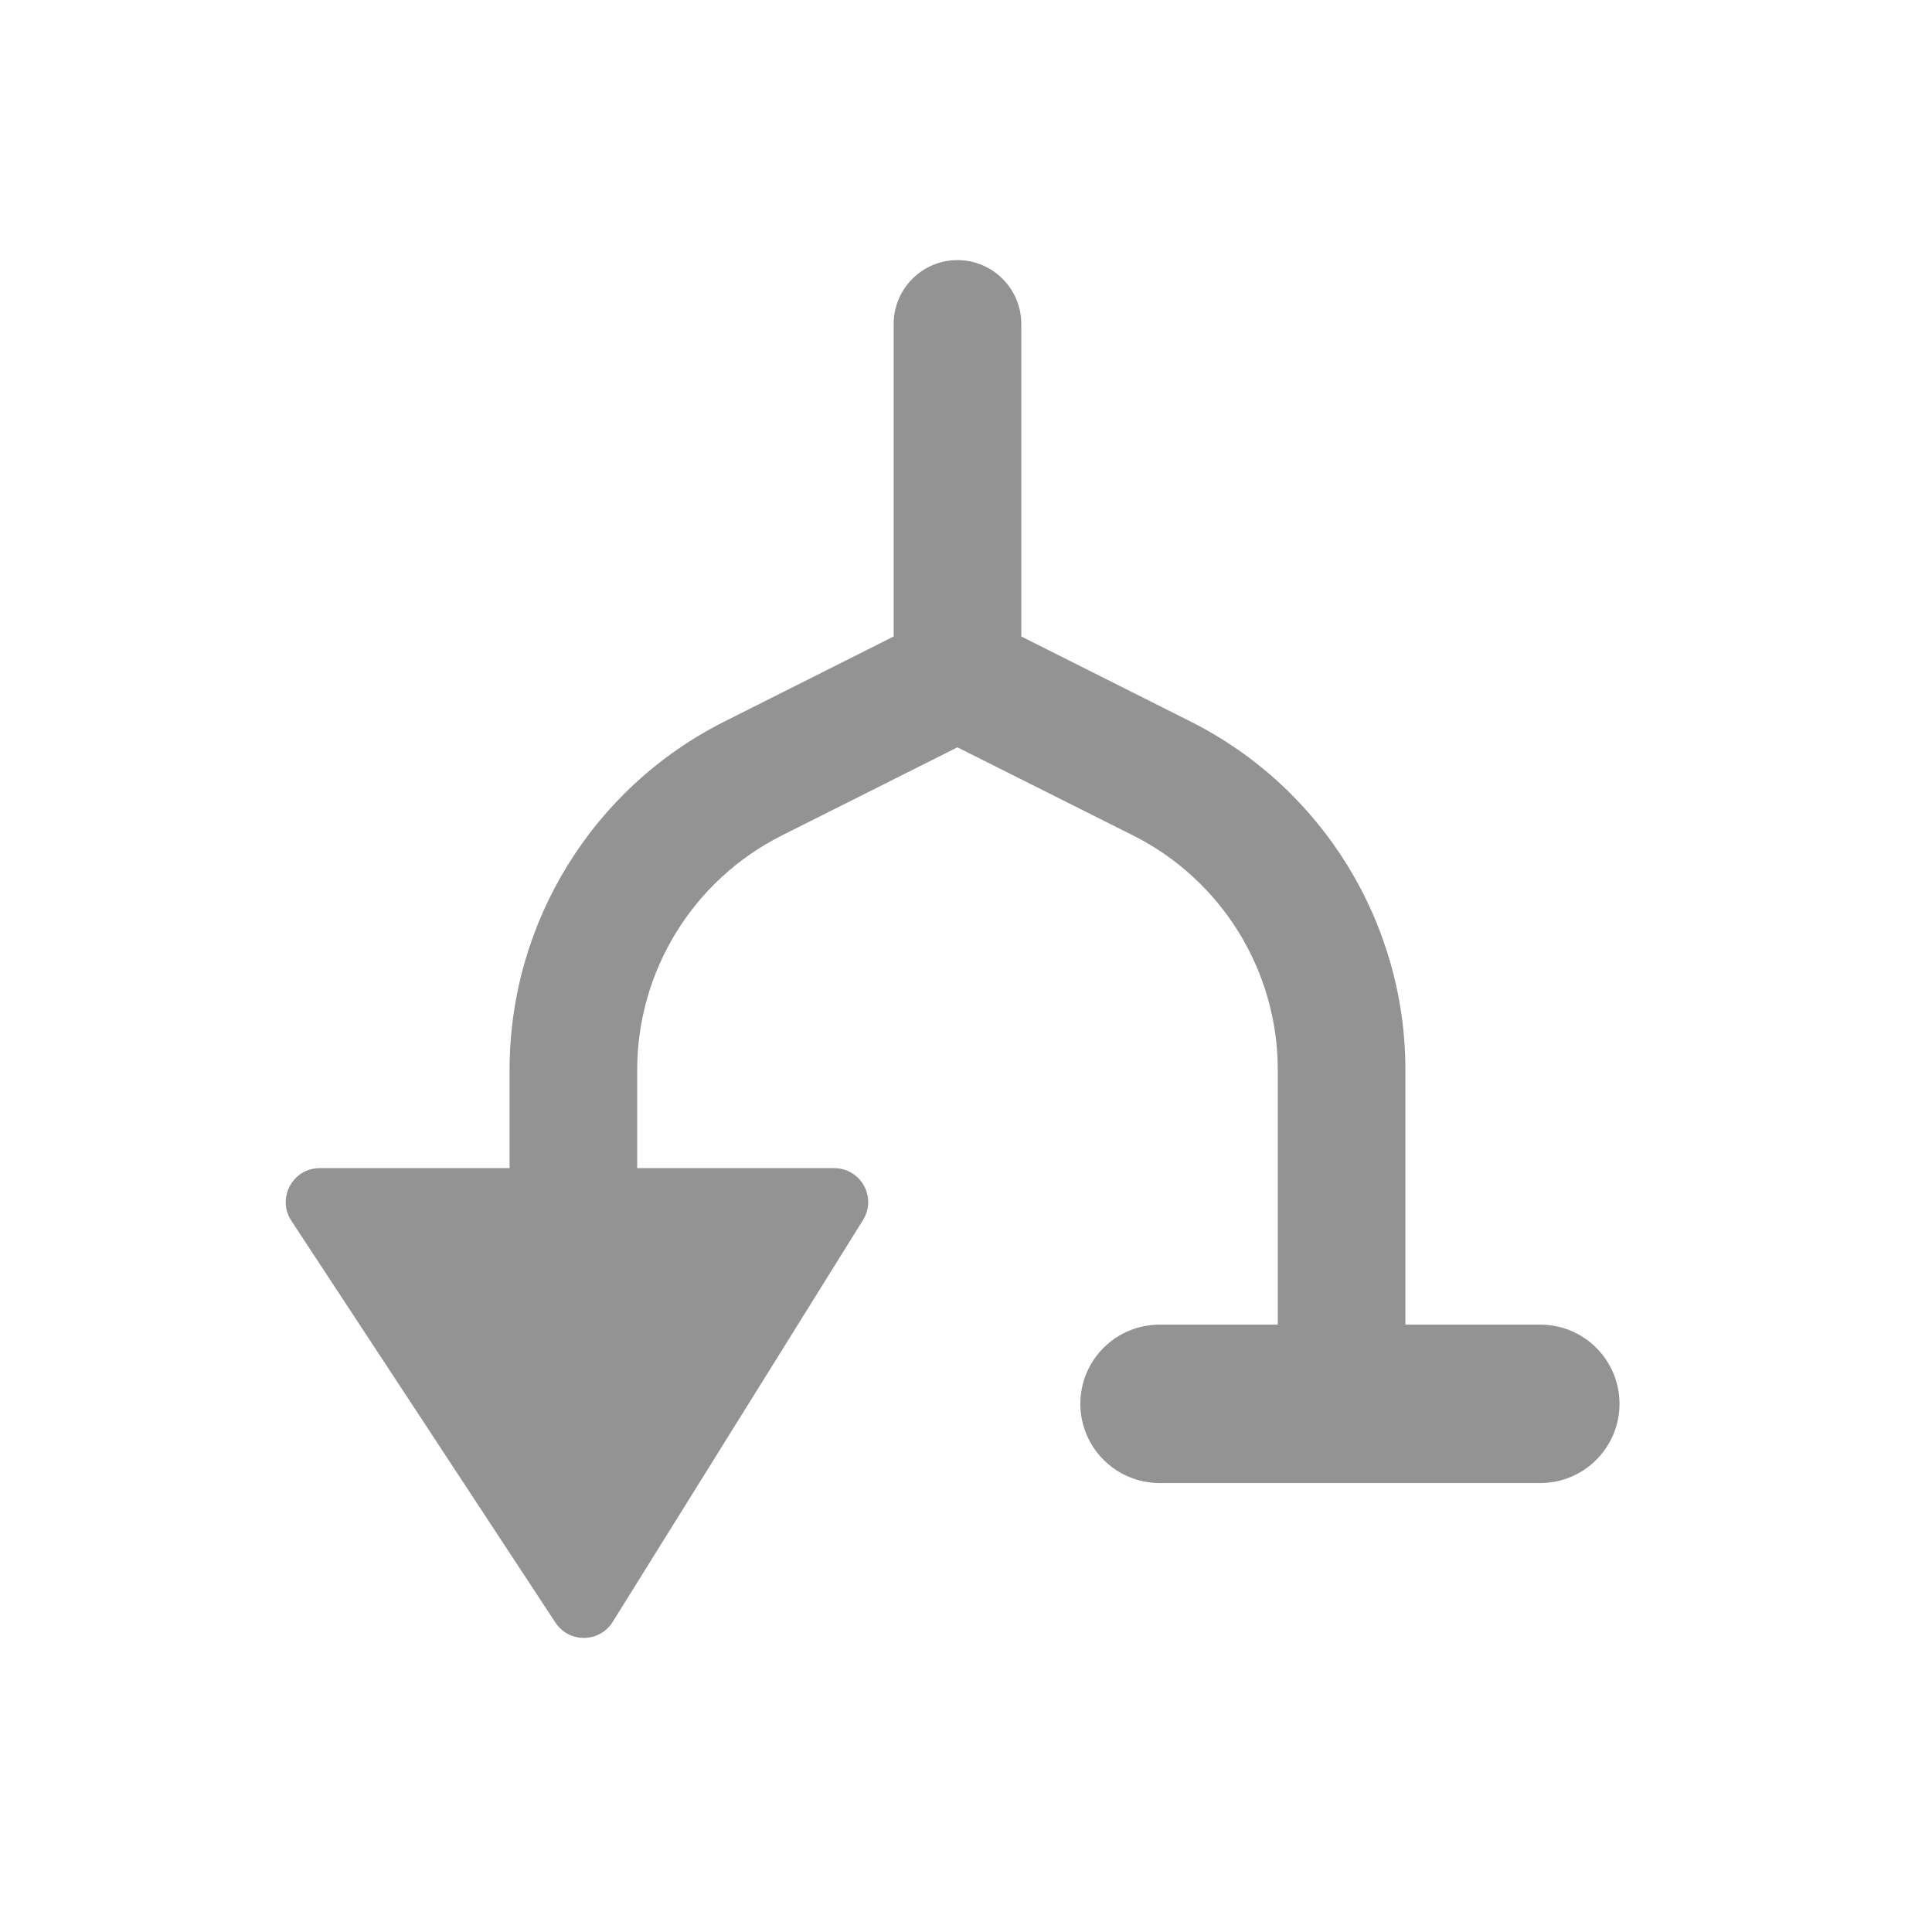 <svg xmlns="http://www.w3.org/2000/svg" width="16" height="16" viewBox="0 0 16 16" fill="none">
  <path fill-rule="evenodd" clip-rule="evenodd" d="M8.458 2.683C8.458 2.391 8.221 2.154 7.929 2.154C7.638 2.154 7.401 2.391 7.401 2.683V5.271L6 5.975C4.909 6.523 4.22 7.64 4.22 8.861V9.674H2.648C2.424 9.674 2.29 9.923 2.413 10.11L4.6 13.438C4.713 13.609 4.965 13.606 5.074 13.432L7.147 10.104C7.264 9.916 7.129 9.674 6.908 9.674H5.277V8.861C5.277 8.039 5.741 7.288 6.475 6.919L7.929 6.189L9.384 6.919C10.118 7.288 10.582 8.039 10.582 8.861V10.97H9.604C9.241 10.97 8.947 11.263 8.947 11.626C8.947 11.988 9.241 12.282 9.604 12.282H11.037H12.756C13.118 12.282 13.412 11.988 13.412 11.626C13.412 11.263 13.118 10.97 12.756 10.97H11.639V8.861C11.639 7.64 10.95 6.523 9.859 5.975L8.458 5.271V2.683Z" fill="#939393"/>
</svg>
